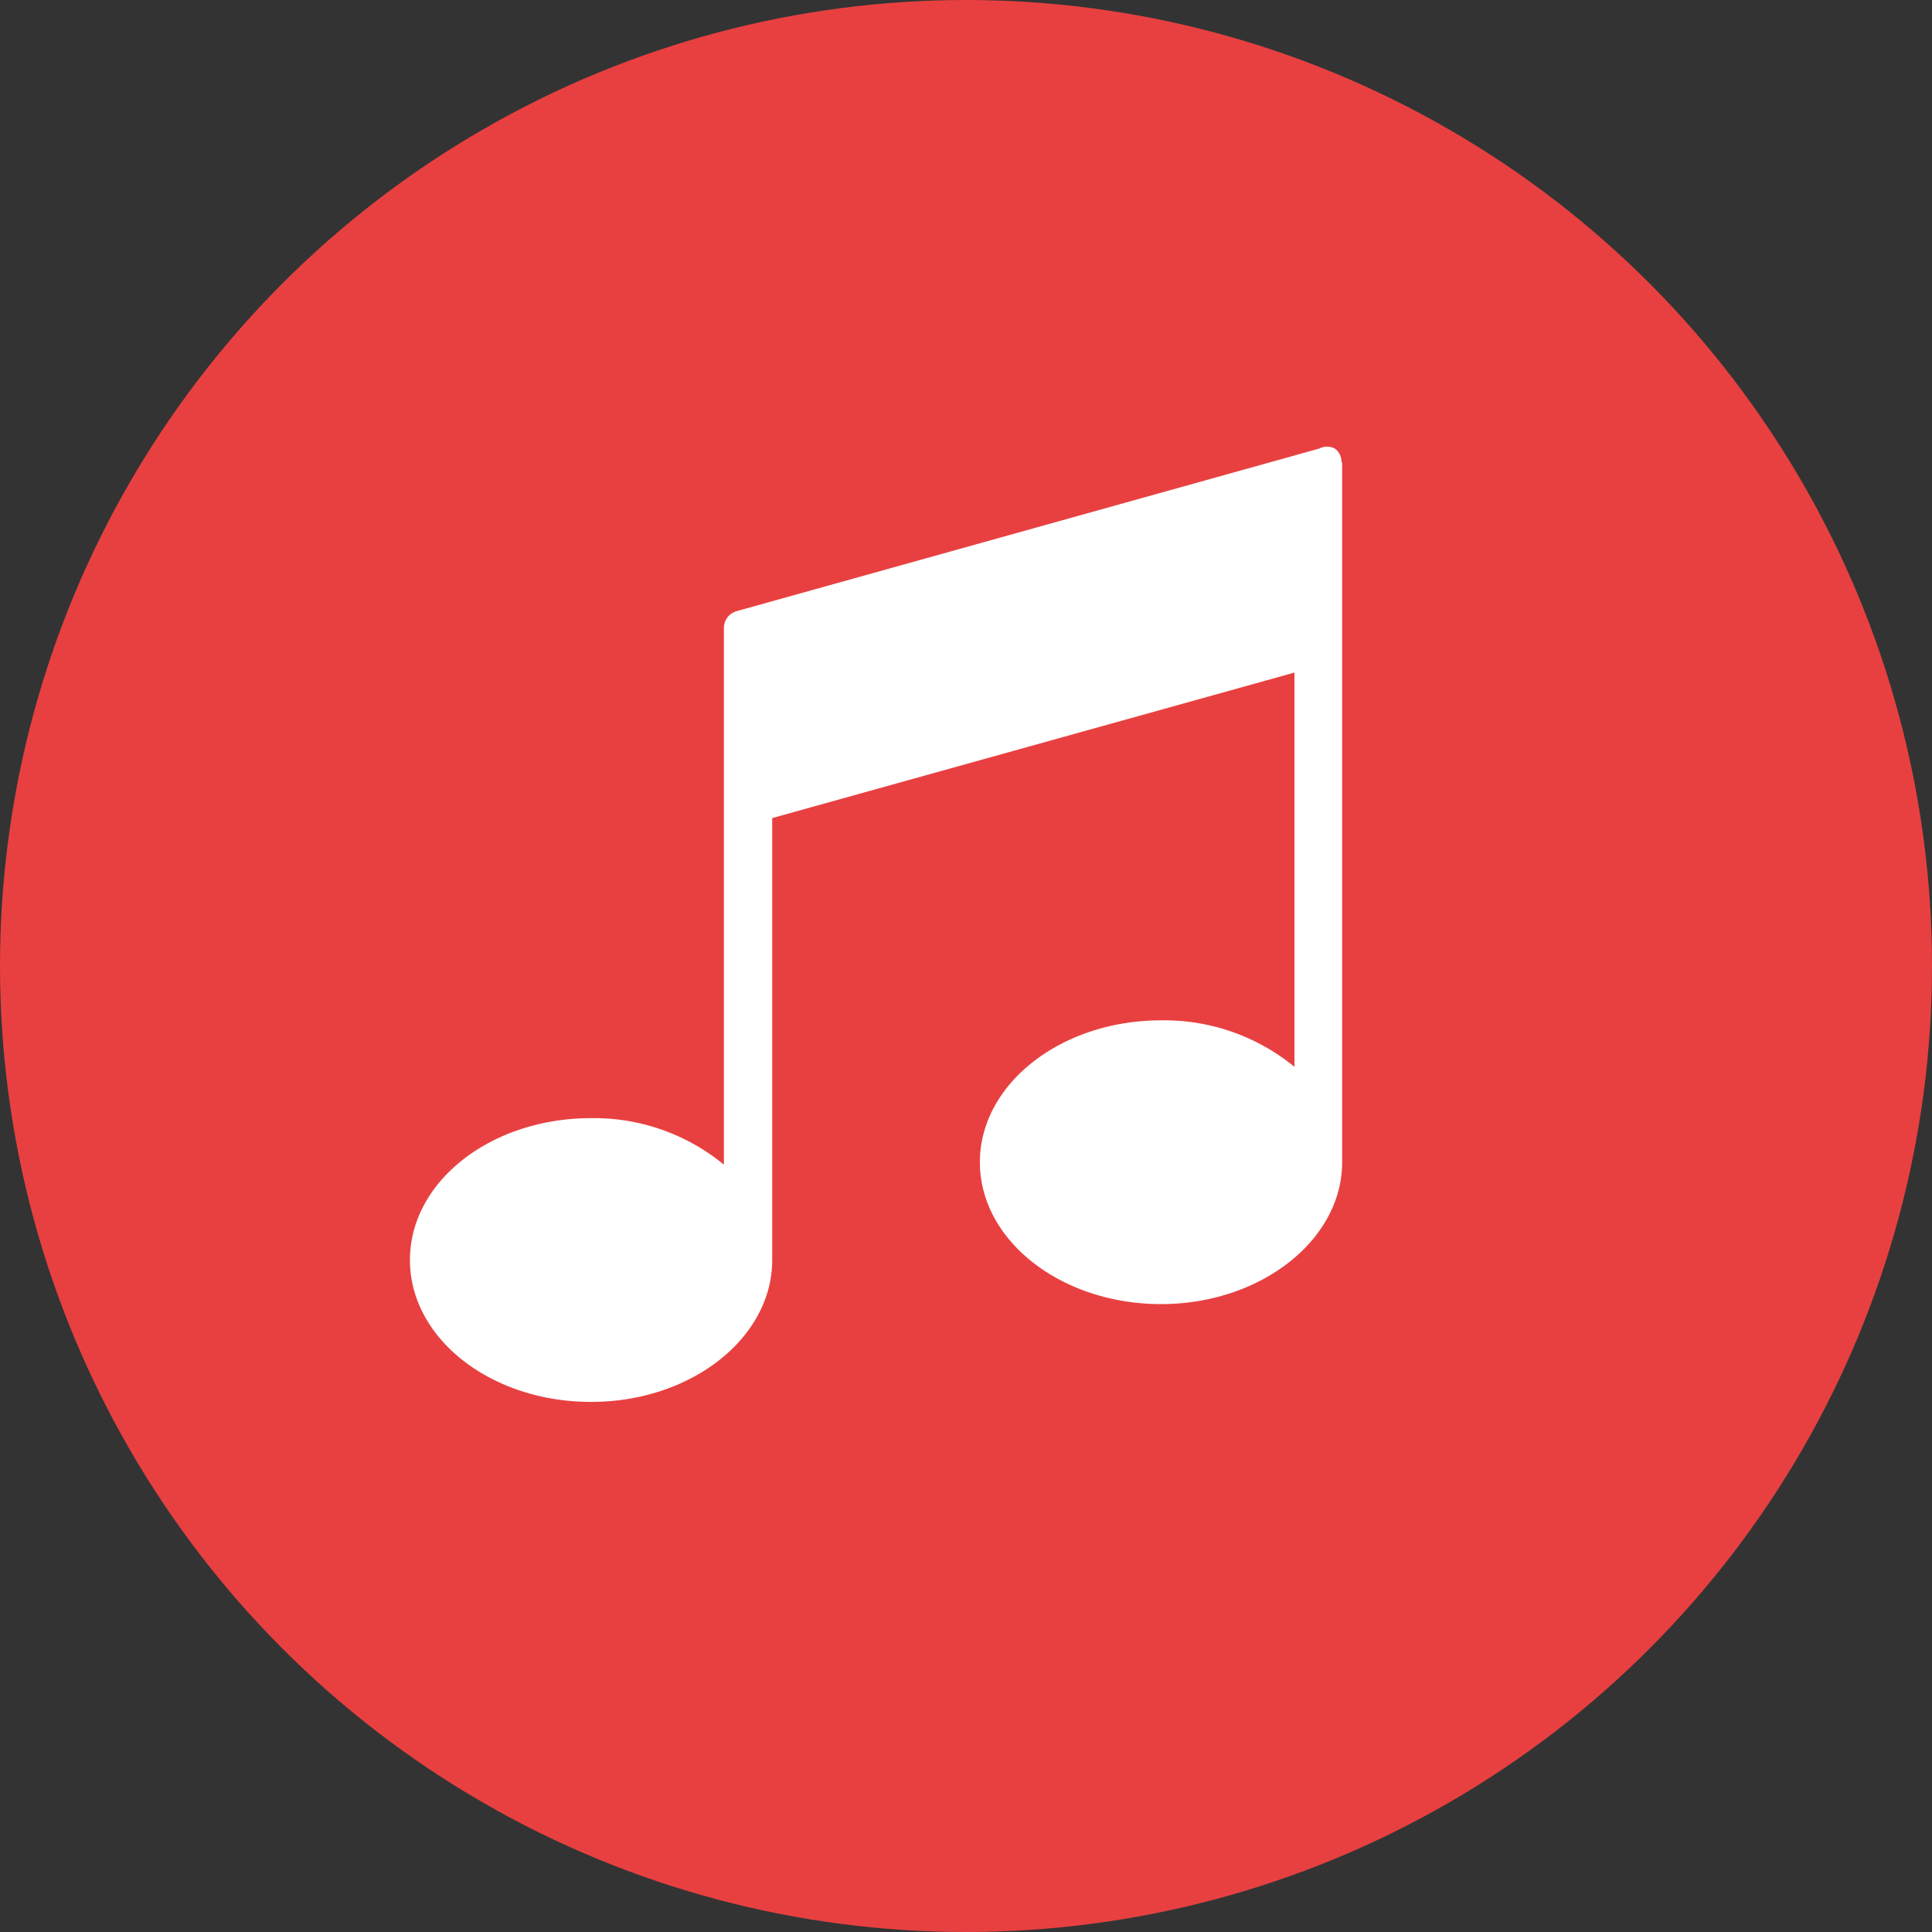 <svg xmlns="http://www.w3.org/2000/svg" viewBox="0 0 32 32"><rect x="0" y="0" width="32" height="32" fill="#333333" stroke="none"/><defs><style>.cls-1{fill:#e84040;}.cls-2{fill:#fff;}</style></defs><g id="Ebene_2" data-name="Ebene 2"><g id="Ebene_1-2" data-name="Ebene 1"><circle class="cls-1" cx="16" cy="16" r="16"/><path class="cls-2" d="M22.22,7.66a.28.28,0,0,0-.11-.23.28.28,0,0,0-.26,0l-9.64,2.69a.29.29,0,0,0-.22.28v8.89a3.39,3.39,0,0,0-2.2-.77c-1.66,0-3,1.05-3,2.35s1.34,2.35,3,2.35,3-1.06,3-2.35a0,0,0,0,0,0,0V13.55l8.65-2.41v6.53a3.4,3.4,0,0,0-2.21-.77c-1.65,0-3,1.05-3,2.35s1.35,2.35,3,2.35,3-1.06,3-2.35V7.66Z"/></g></g></svg>